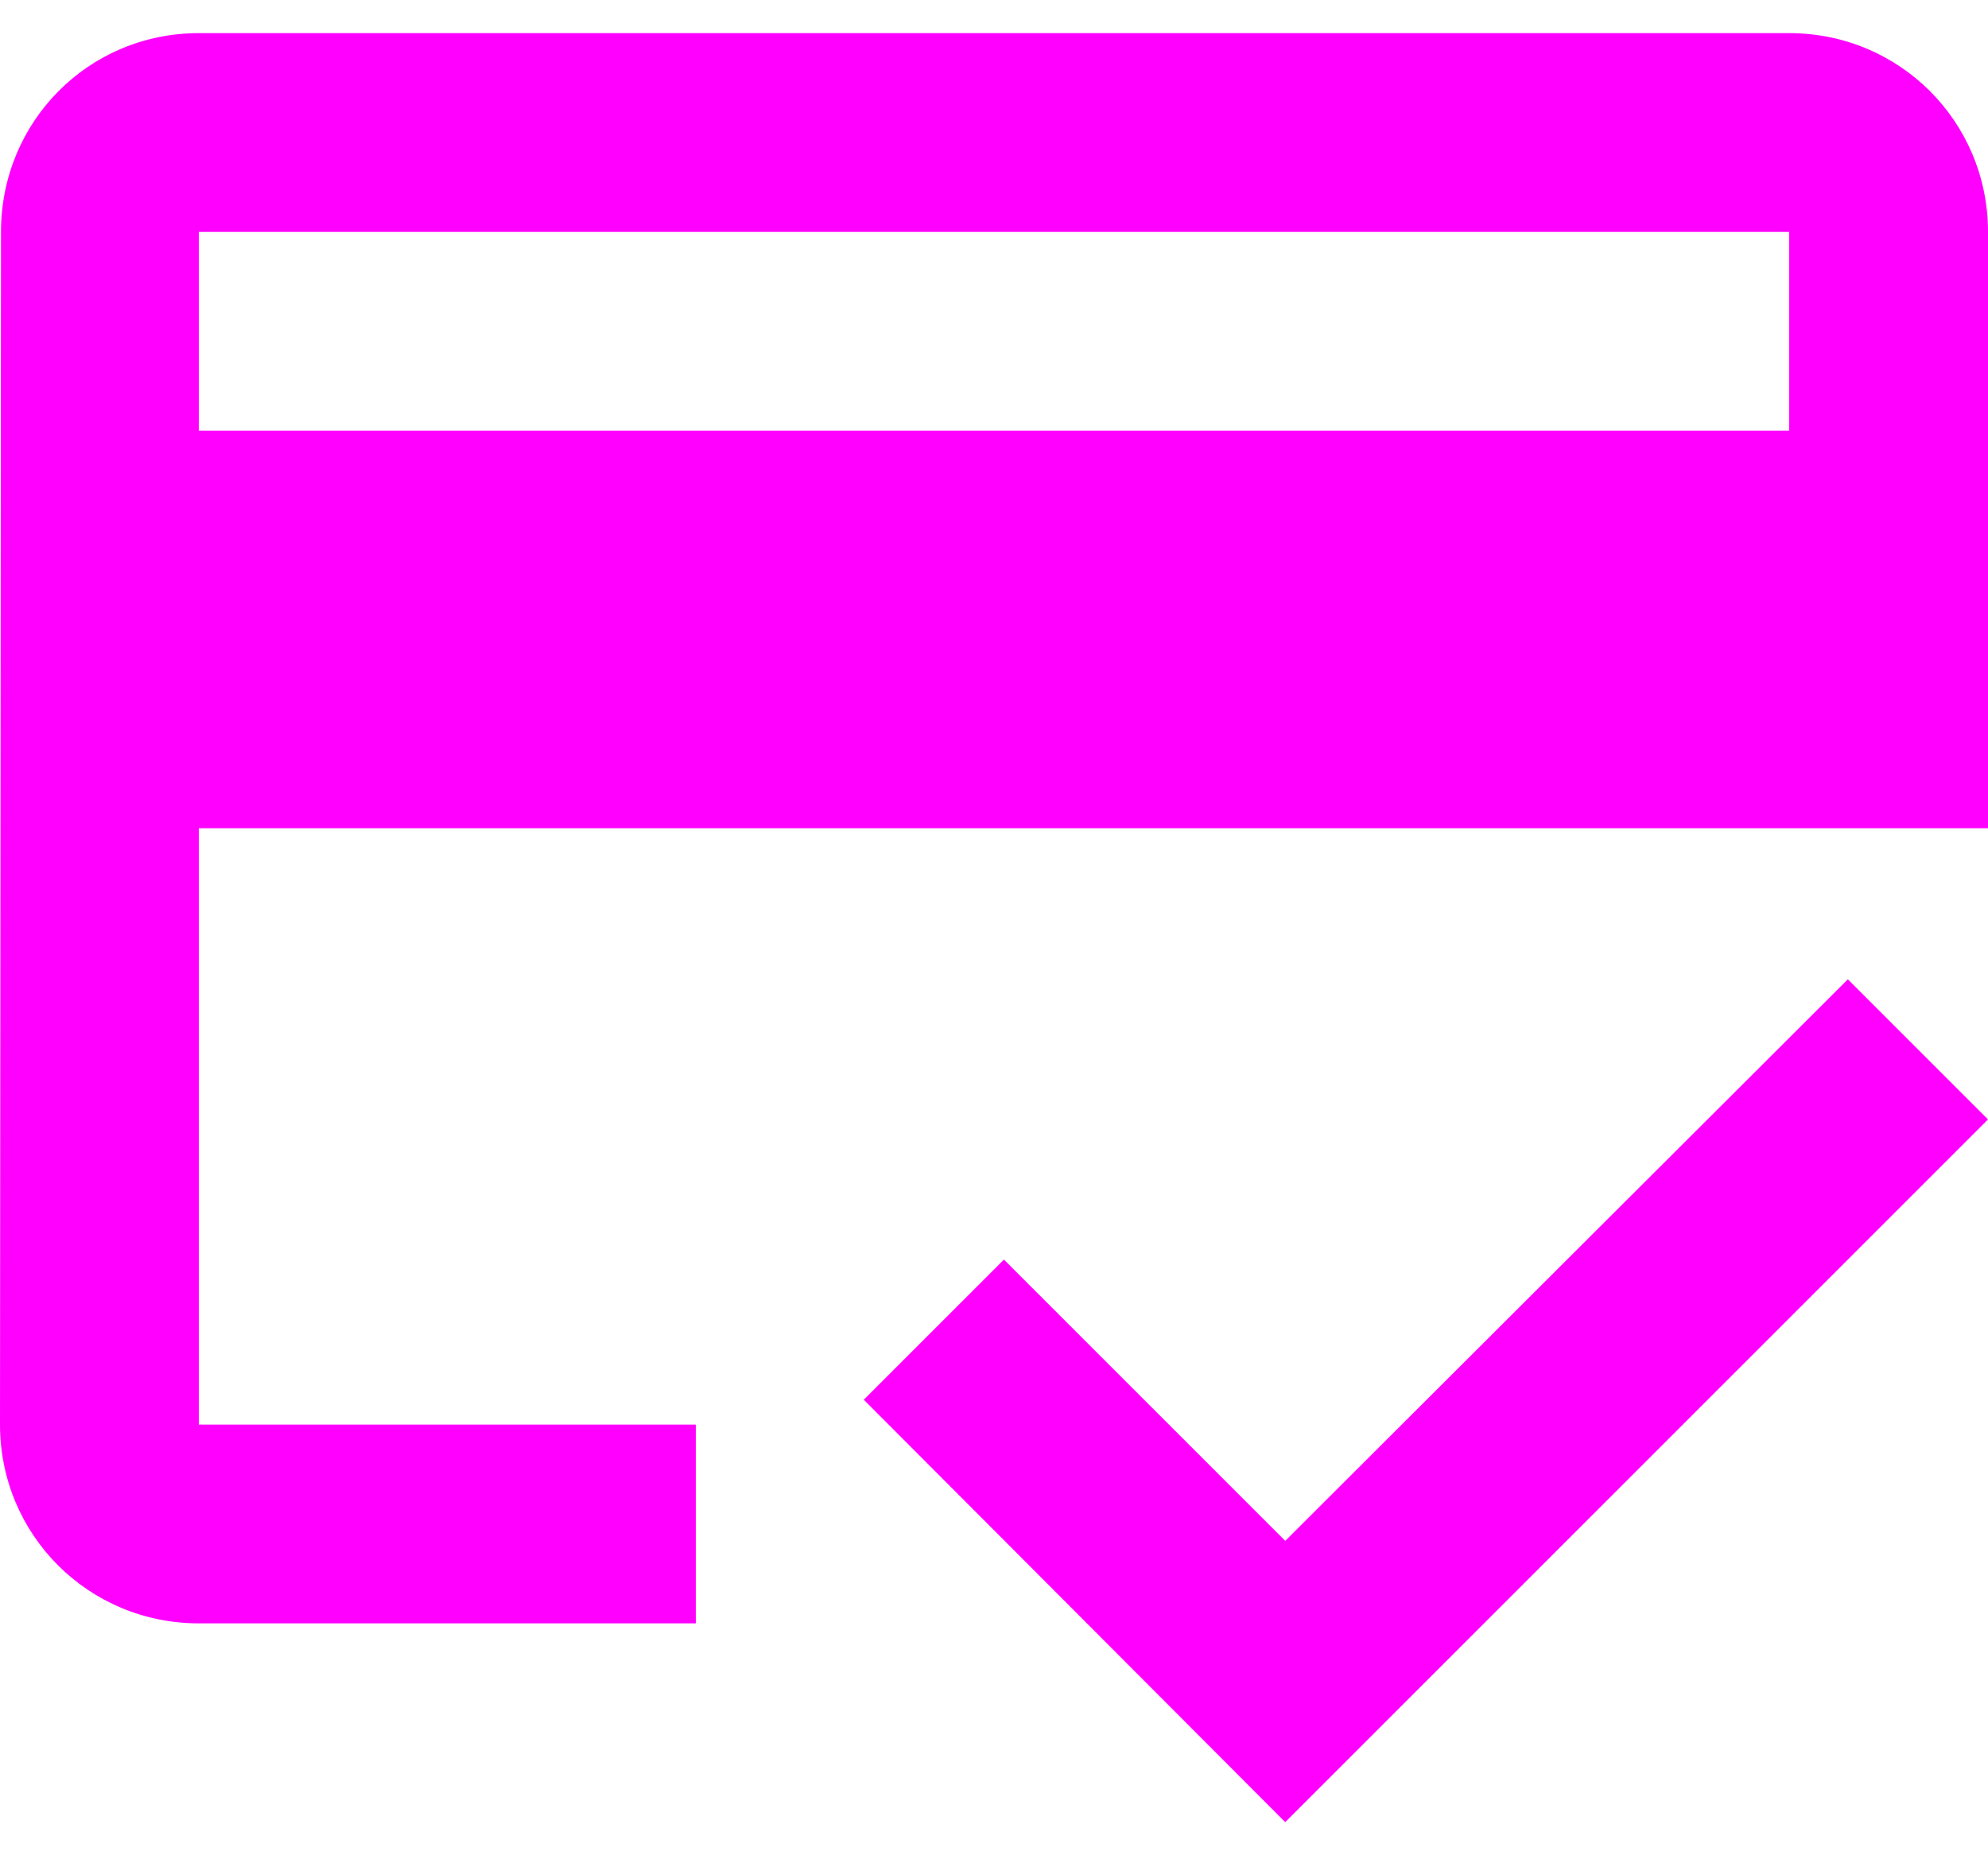 <svg width="30" height="28" viewBox="0 0 30 28" fill="none" xmlns="http://www.w3.org/2000/svg">
<path d="M27 0.5H3C1.335 0.5 0.015 1.835 0.015 3.5L0 21.5C0 23.165 1.335 24.5 3 24.5H10.5V21.5H3V12.5H30V3.5C30 1.835 28.665 0.5 27 0.5ZM27 6.5H3V3.5H27V6.5ZM19.395 23.255L15.15 19.01L13.035 21.125L19.395 27.5L30 16.895L27.885 14.78L19.395 23.255Z" fill="#FF00FF"/>
</svg>
